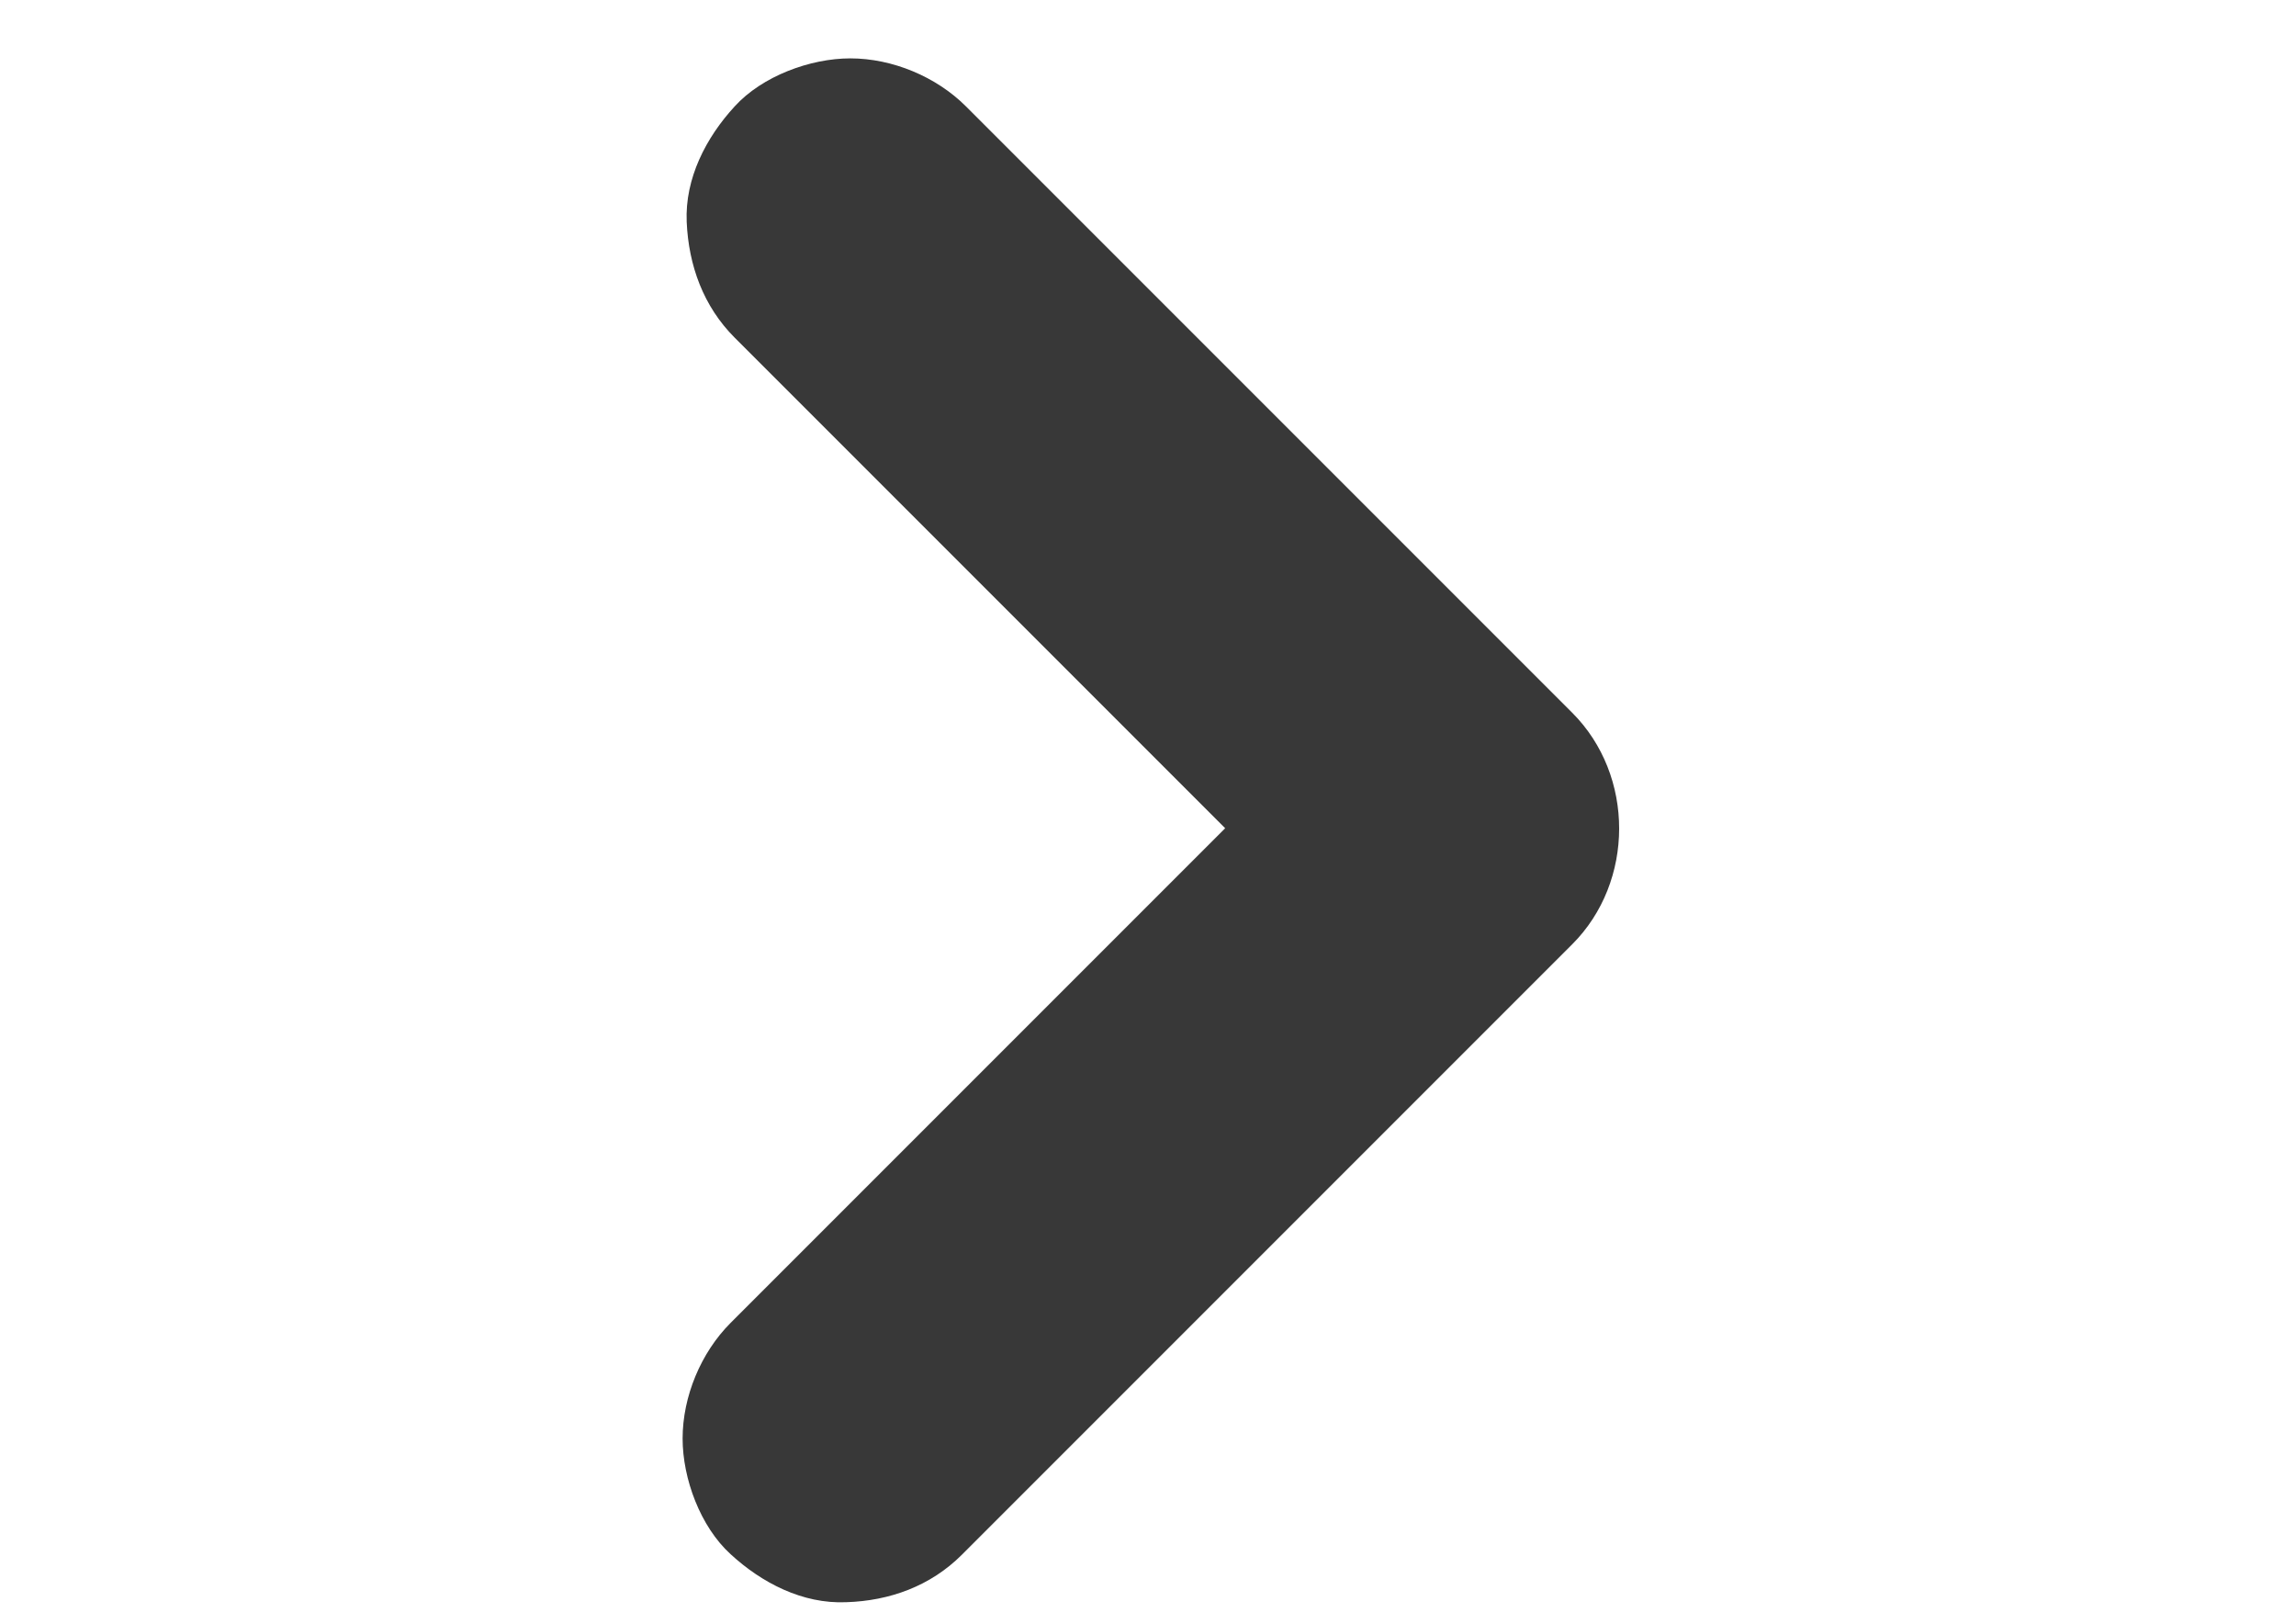 <?xml version="1.0" encoding="utf-8"?>
<!-- Generator: Adobe Illustrator 25.4.1, SVG Export Plug-In . SVG Version: 6.00 Build 0)  -->
<svg version="1.1" id="Layer_1" xmlns="http://www.w3.org/2000/svg" xmlns:xlink="http://www.w3.org/1999/xlink" x="0px" y="0px"
	 viewBox="0 0 841.9 595.3" style="enable-background:new 0 0 841.9 595.3;" xml:space="preserve">
<style type="text/css">
	.st0{fill:#383838;}
</style>
<g>
	<g>
		<path class="st0" d="M352.7,570c25.4-25.4,50.7-50.7,76.1-76.1c40.1-40.1,80.1-80.1,120.2-120.2c9.2-9.2,18.3-18.3,27.5-27.5
			c22.9-22.9,23-61.9,0-84.9c-25-25-50-50-75-75c-39.9-39.9-79.8-79.8-119.7-119.7c-9.2-9.2-18.4-18.4-27.6-27.6
			c-10.9-10.9-27-17.6-42.4-17.6c-14.7,0-32.3,6.5-42.4,17.6c-10.5,11.4-18.3,26.4-17.6,42.4c0.7,15.9,6.1,30.9,17.6,42.4
			c25,25,50,50,75,75c39.9,39.9,79.8,79.8,119.7,119.7c9.2,9.2,18.4,18.4,27.6,27.6c0-28.3,0-56.6,0-84.9
			c-25.4,25.4-50.7,50.7-76.1,76.1c-40.1,40.1-80.1,80.1-120.2,120.2c-9.2,9.2-18.3,18.3-27.5,27.5c-10.9,10.9-17.6,27-17.6,42.4
			c0,14.7,6.5,32.3,17.6,42.4c11.4,10.5,26.4,18.3,42.4,17.6C326.2,586.9,341.2,581.5,352.7,570L352.7,570z"/>
	</g>
</g>
</svg>
